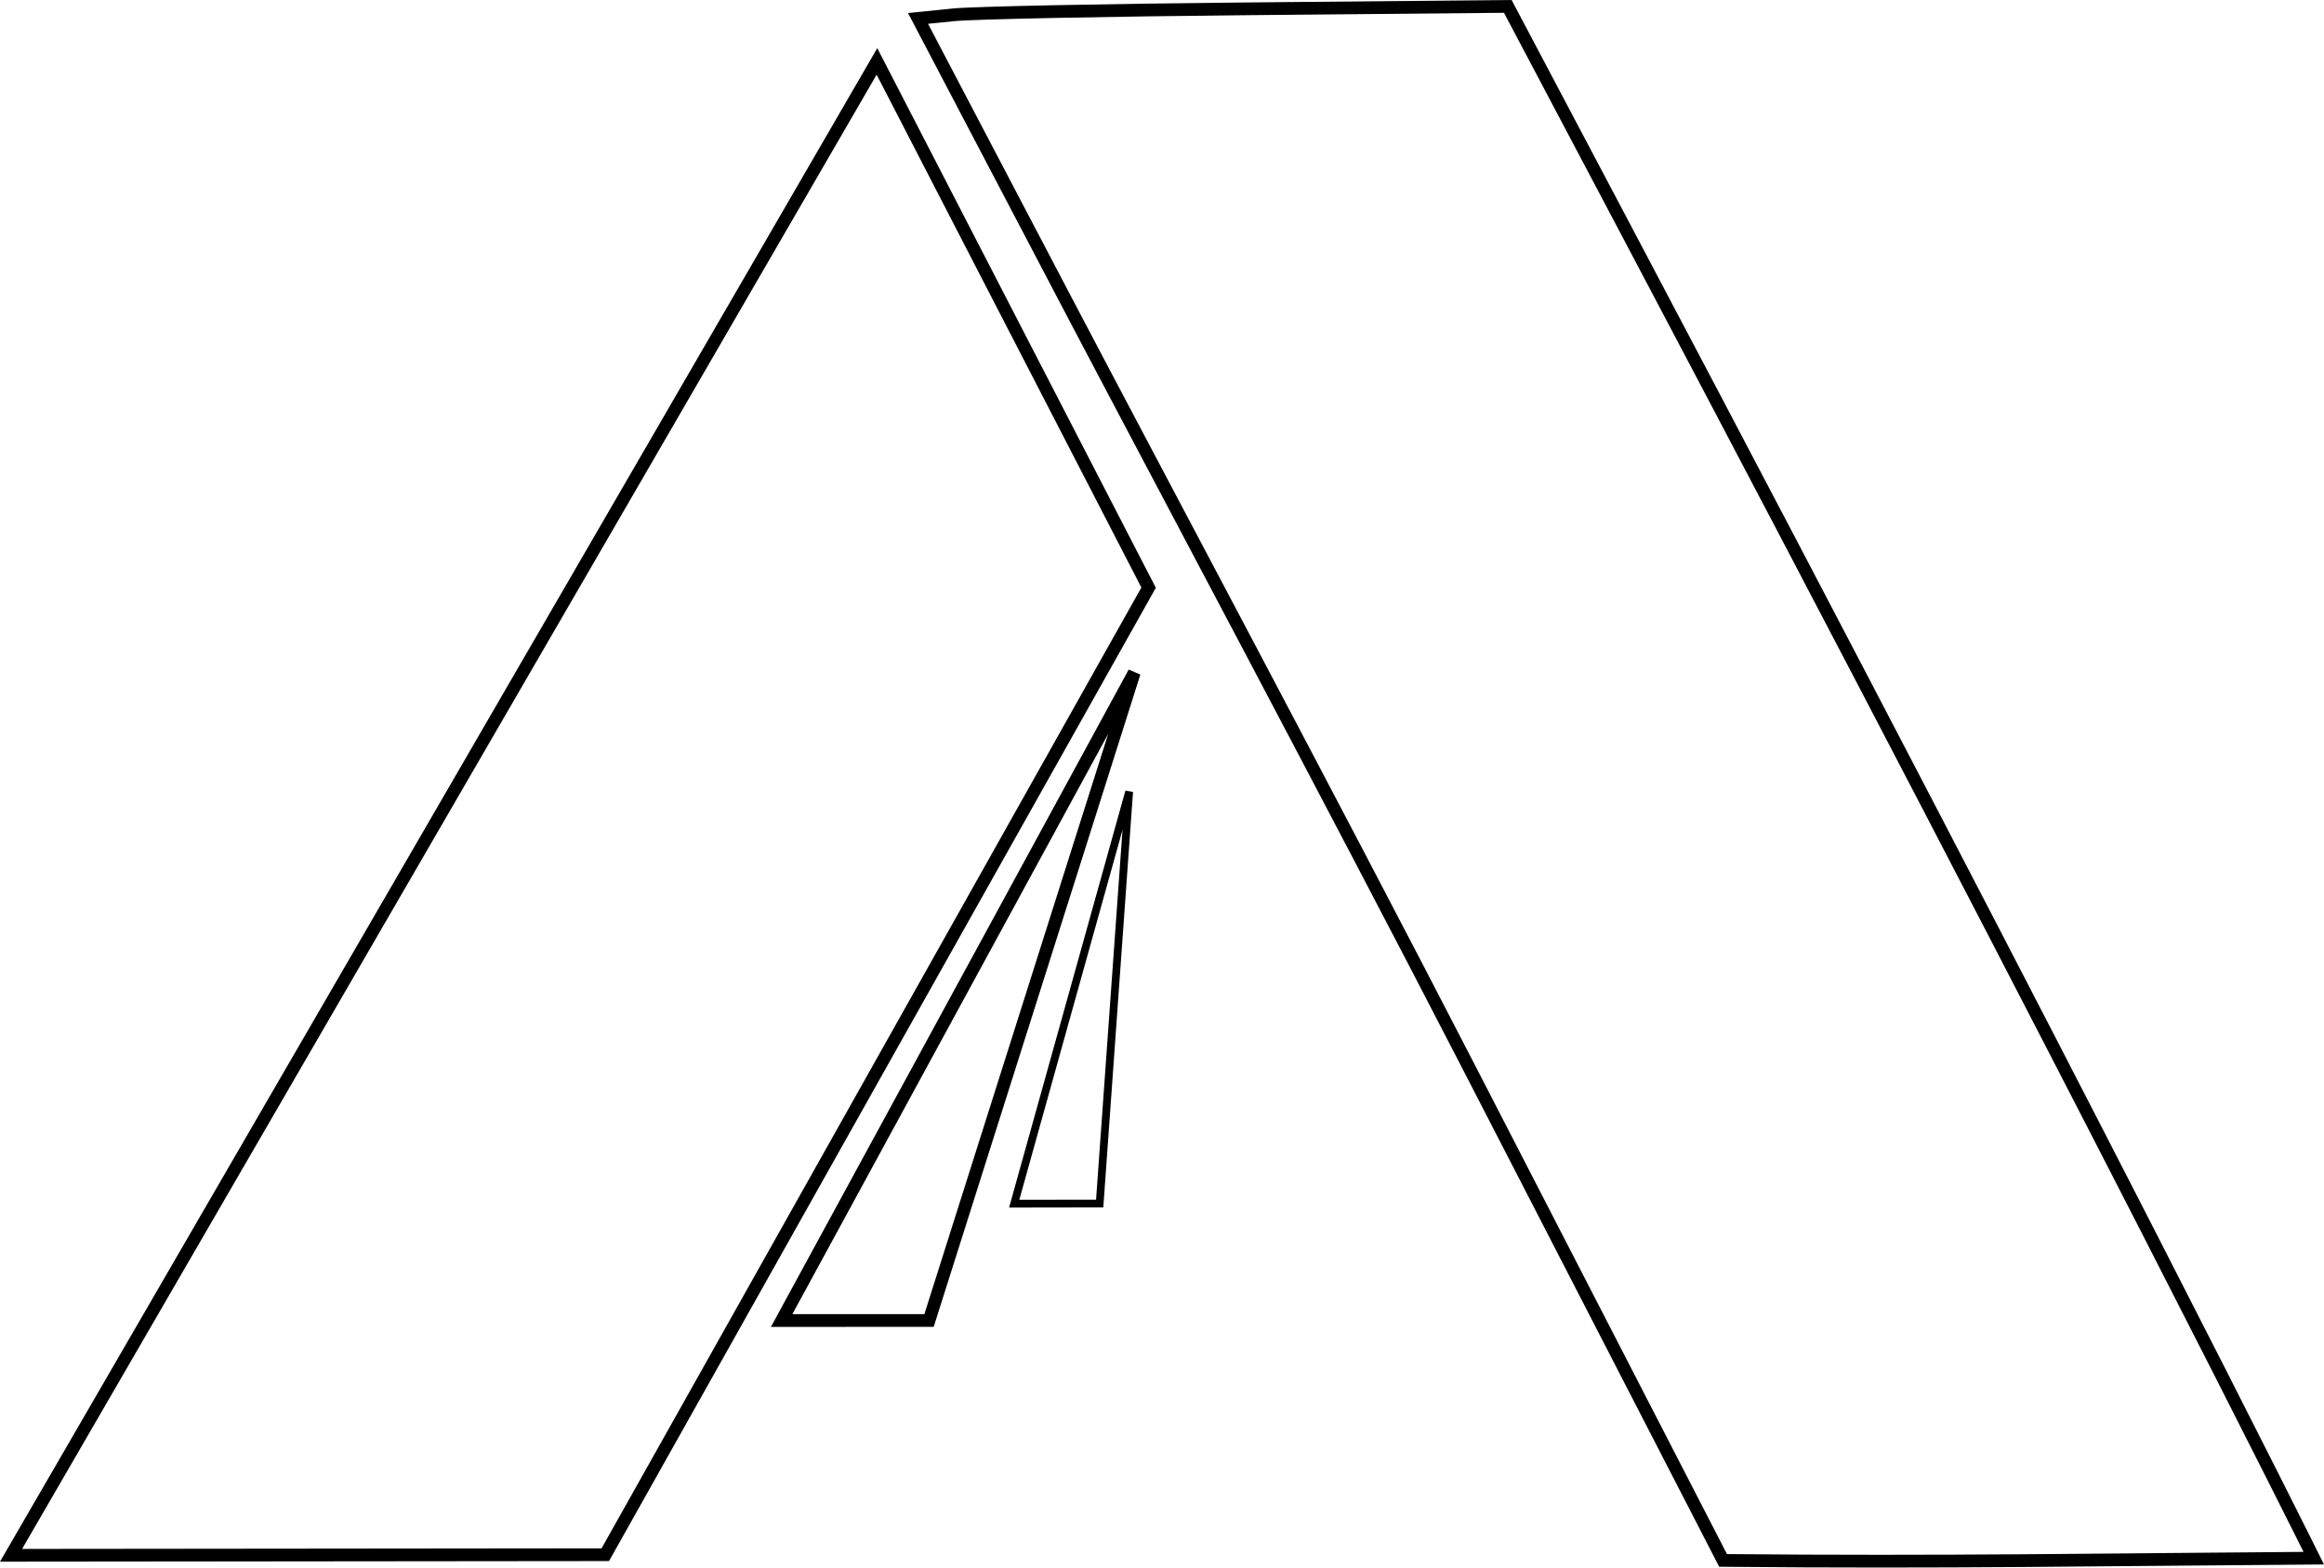 <?xml version="1.0" encoding="UTF-8" standalone="no"?>
<!-- Created with Inkscape (http://www.inkscape.org/) -->

<svg
   width="89.441mm"
   height="60.337mm"
   viewBox="0 0 89.441 60.337"
   version="1.1"
   id="svg5097"
   xmlns="http://www.w3.org/2000/svg"
   xmlns:svg="http://www.w3.org/2000/svg">
  <defs
     id="defs5094" />
  <g
     id="layer1"
     transform="translate(-11.413,-6.771)">
    <g
       id="g5746"
       transform="translate(-43.59,-67.97)">
      <path
         style="fill:none;fill-opacity:0.501;stroke:#000000;stroke-width:0.49;stroke-dasharray:none;stroke-opacity:1"
         d="m 85.085,125.57 5.673,-0.002 7.899,-24.937 z"
         id="path595-0" />
      <path
         style="fill:none;fill-opacity:1;stroke:#000000;stroke-width:0.299;stroke-opacity:1"
         d="m 94.035,121.072 3.29,-0.005 1.134,-15.854 z"
         id="path4058-1" />
      <path
         style="fill:none;fill-opacity:1;stroke:#000000;stroke-width:0.49;stroke-dasharray:none;stroke-opacity:1"
         d="M 111.554,115.858 C 106.24,105.546 99.17,92.299 96.035,86.32 l -5.701,-10.87 1.372,-0.139 c 0.755,-0.076 5.862,-0.18 11.349,-0.231 l 9.977,-0.093 4.701,8.895 c 17.789,33.659 26.317,50.835 26.317,50.835 -7.992,0.055 -14.142,0.169 -22.733,0.087 z"
         id="path1054-6" />
      <path
         style="fill:none;fill-opacity:0.501;stroke:#000000;stroke-width:0.49;stroke-dasharray:none;stroke-opacity:1"
         d="M 99.208,97.361 88.753,77.104 55.428,134.607 l 22.87,-0.023 z"
         id="path509-5" />
    </g>
  </g>
</svg>

